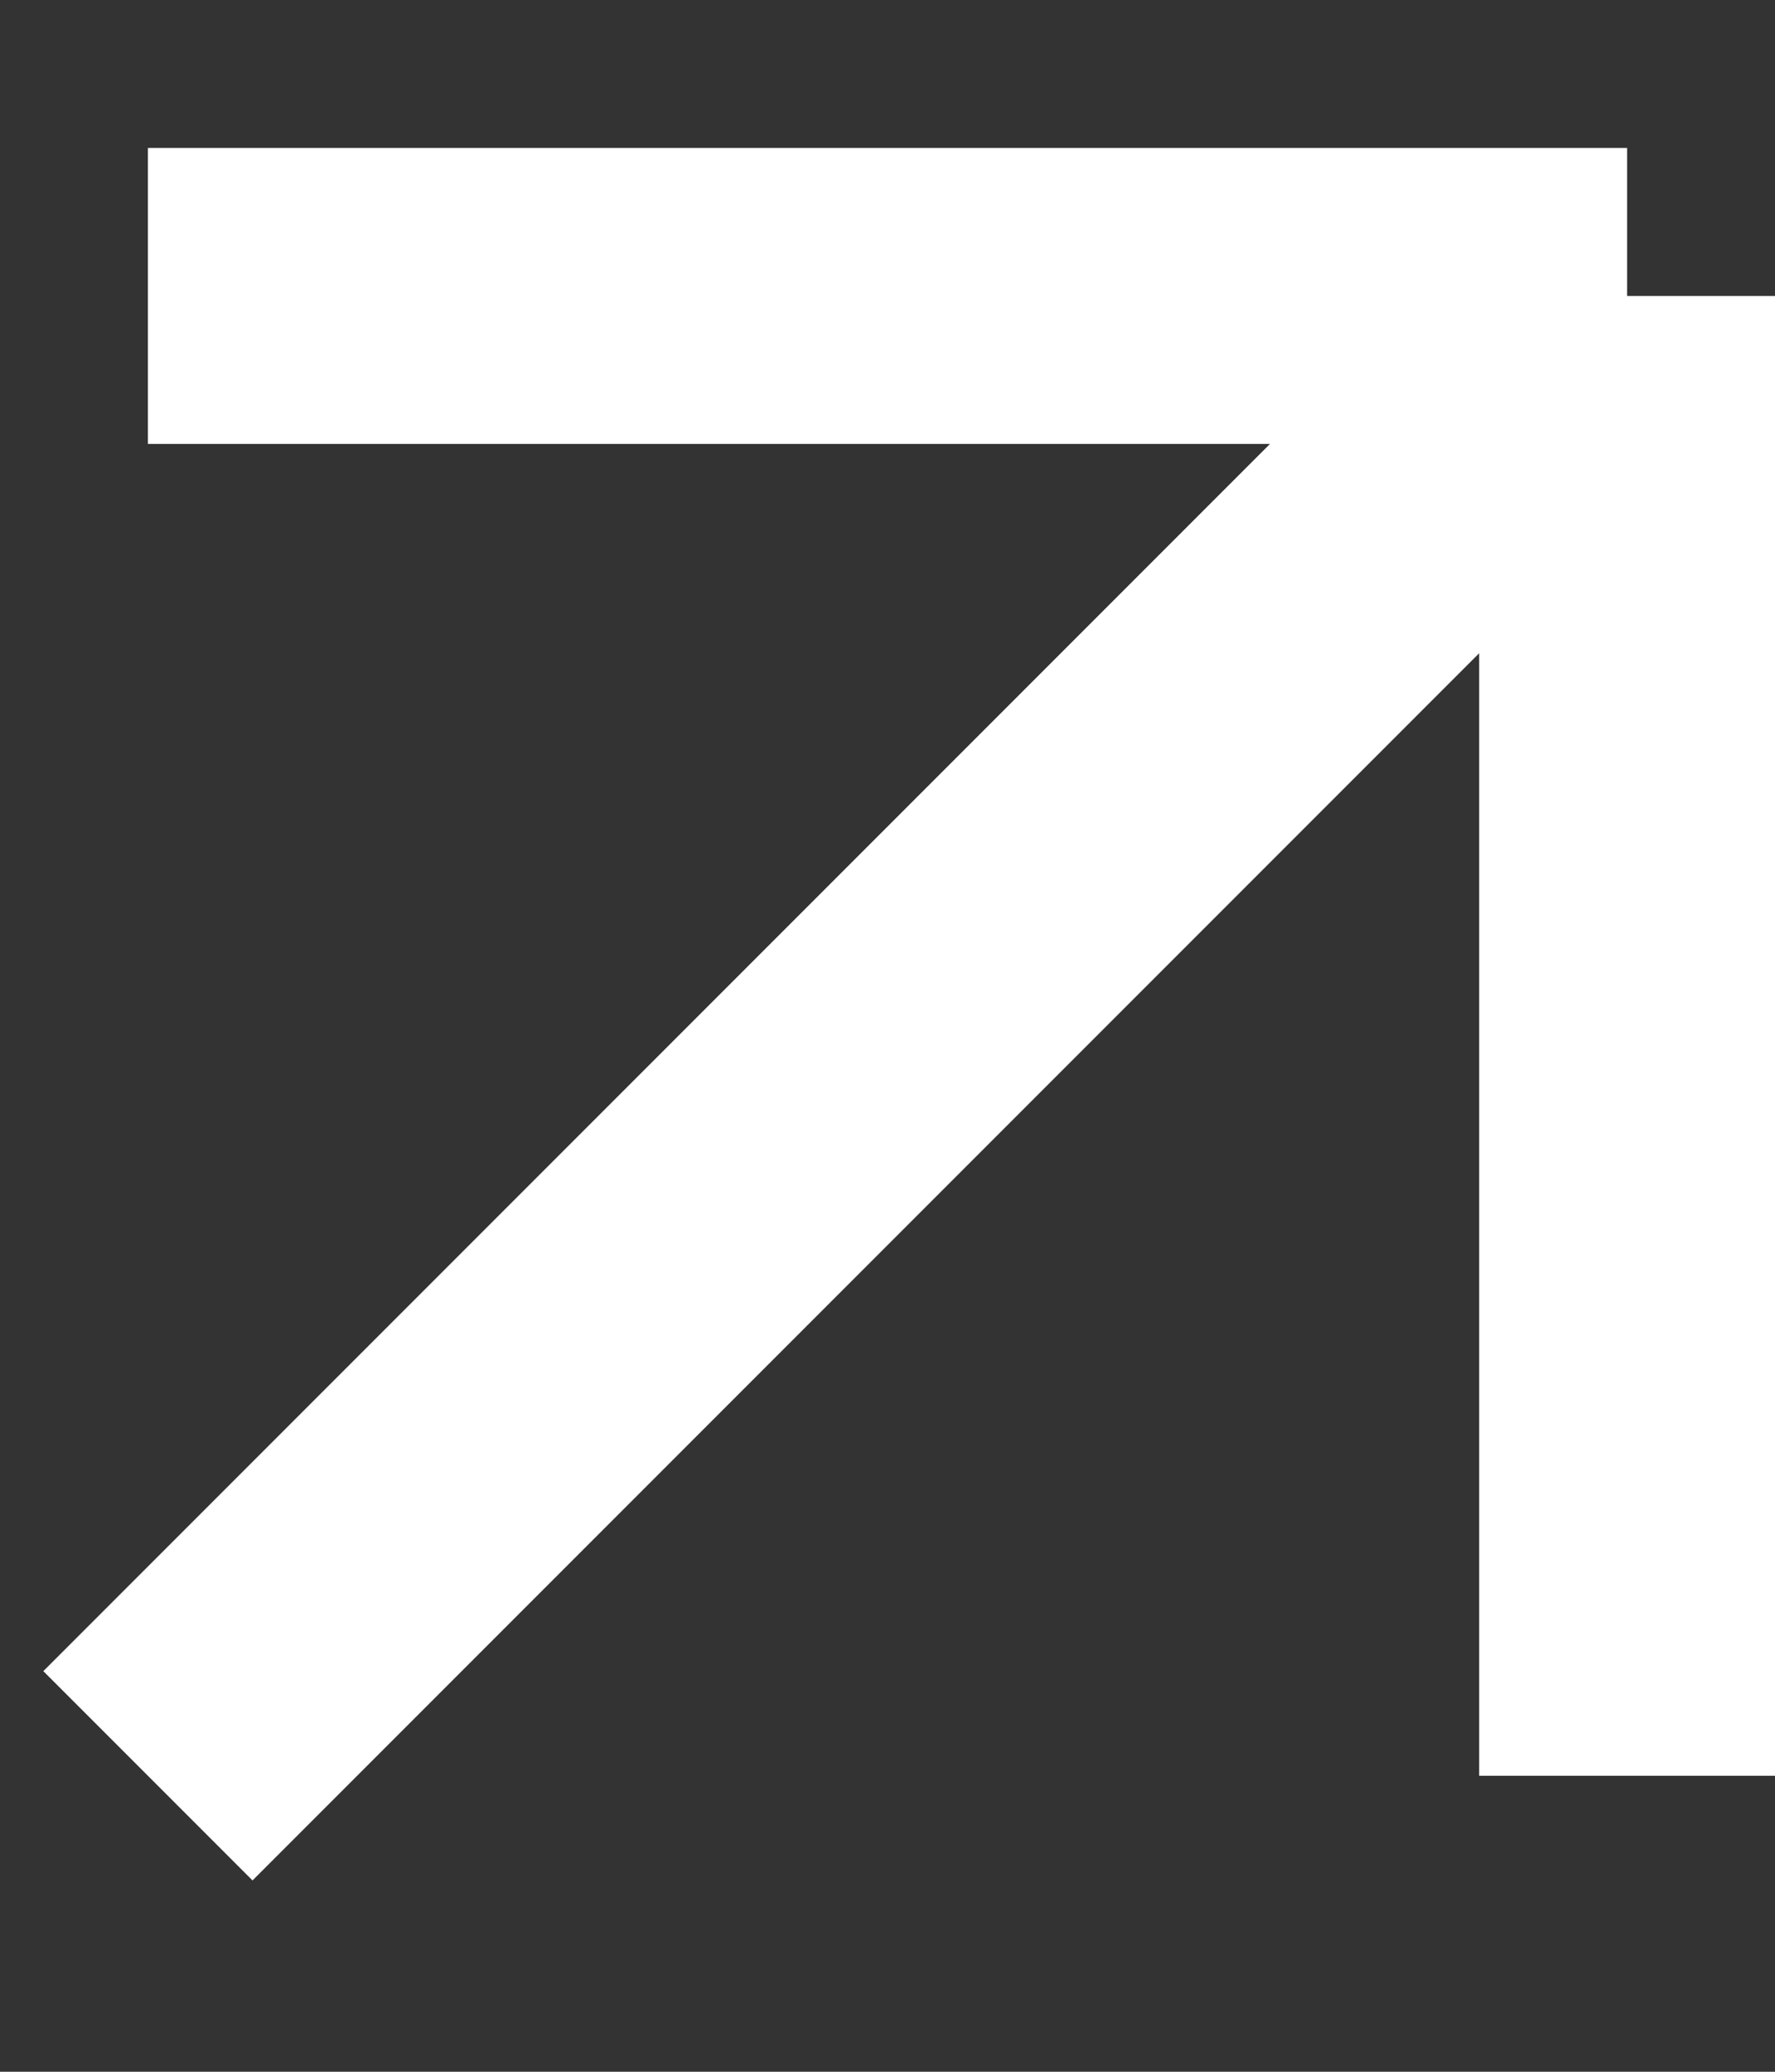 <svg width="6" height="7" viewBox="0 0 6 7" fill="none" xmlns="http://www.w3.org/2000/svg">
<rect x="0" y="0" width="6" height="7" fill="#333333" stroke="none"/>
<path d="M0.5 6L5.5 1M5.5 1C5.5 1 2.453 1 0.5 1M5.5 1V6" stroke="white"/>
</svg>
